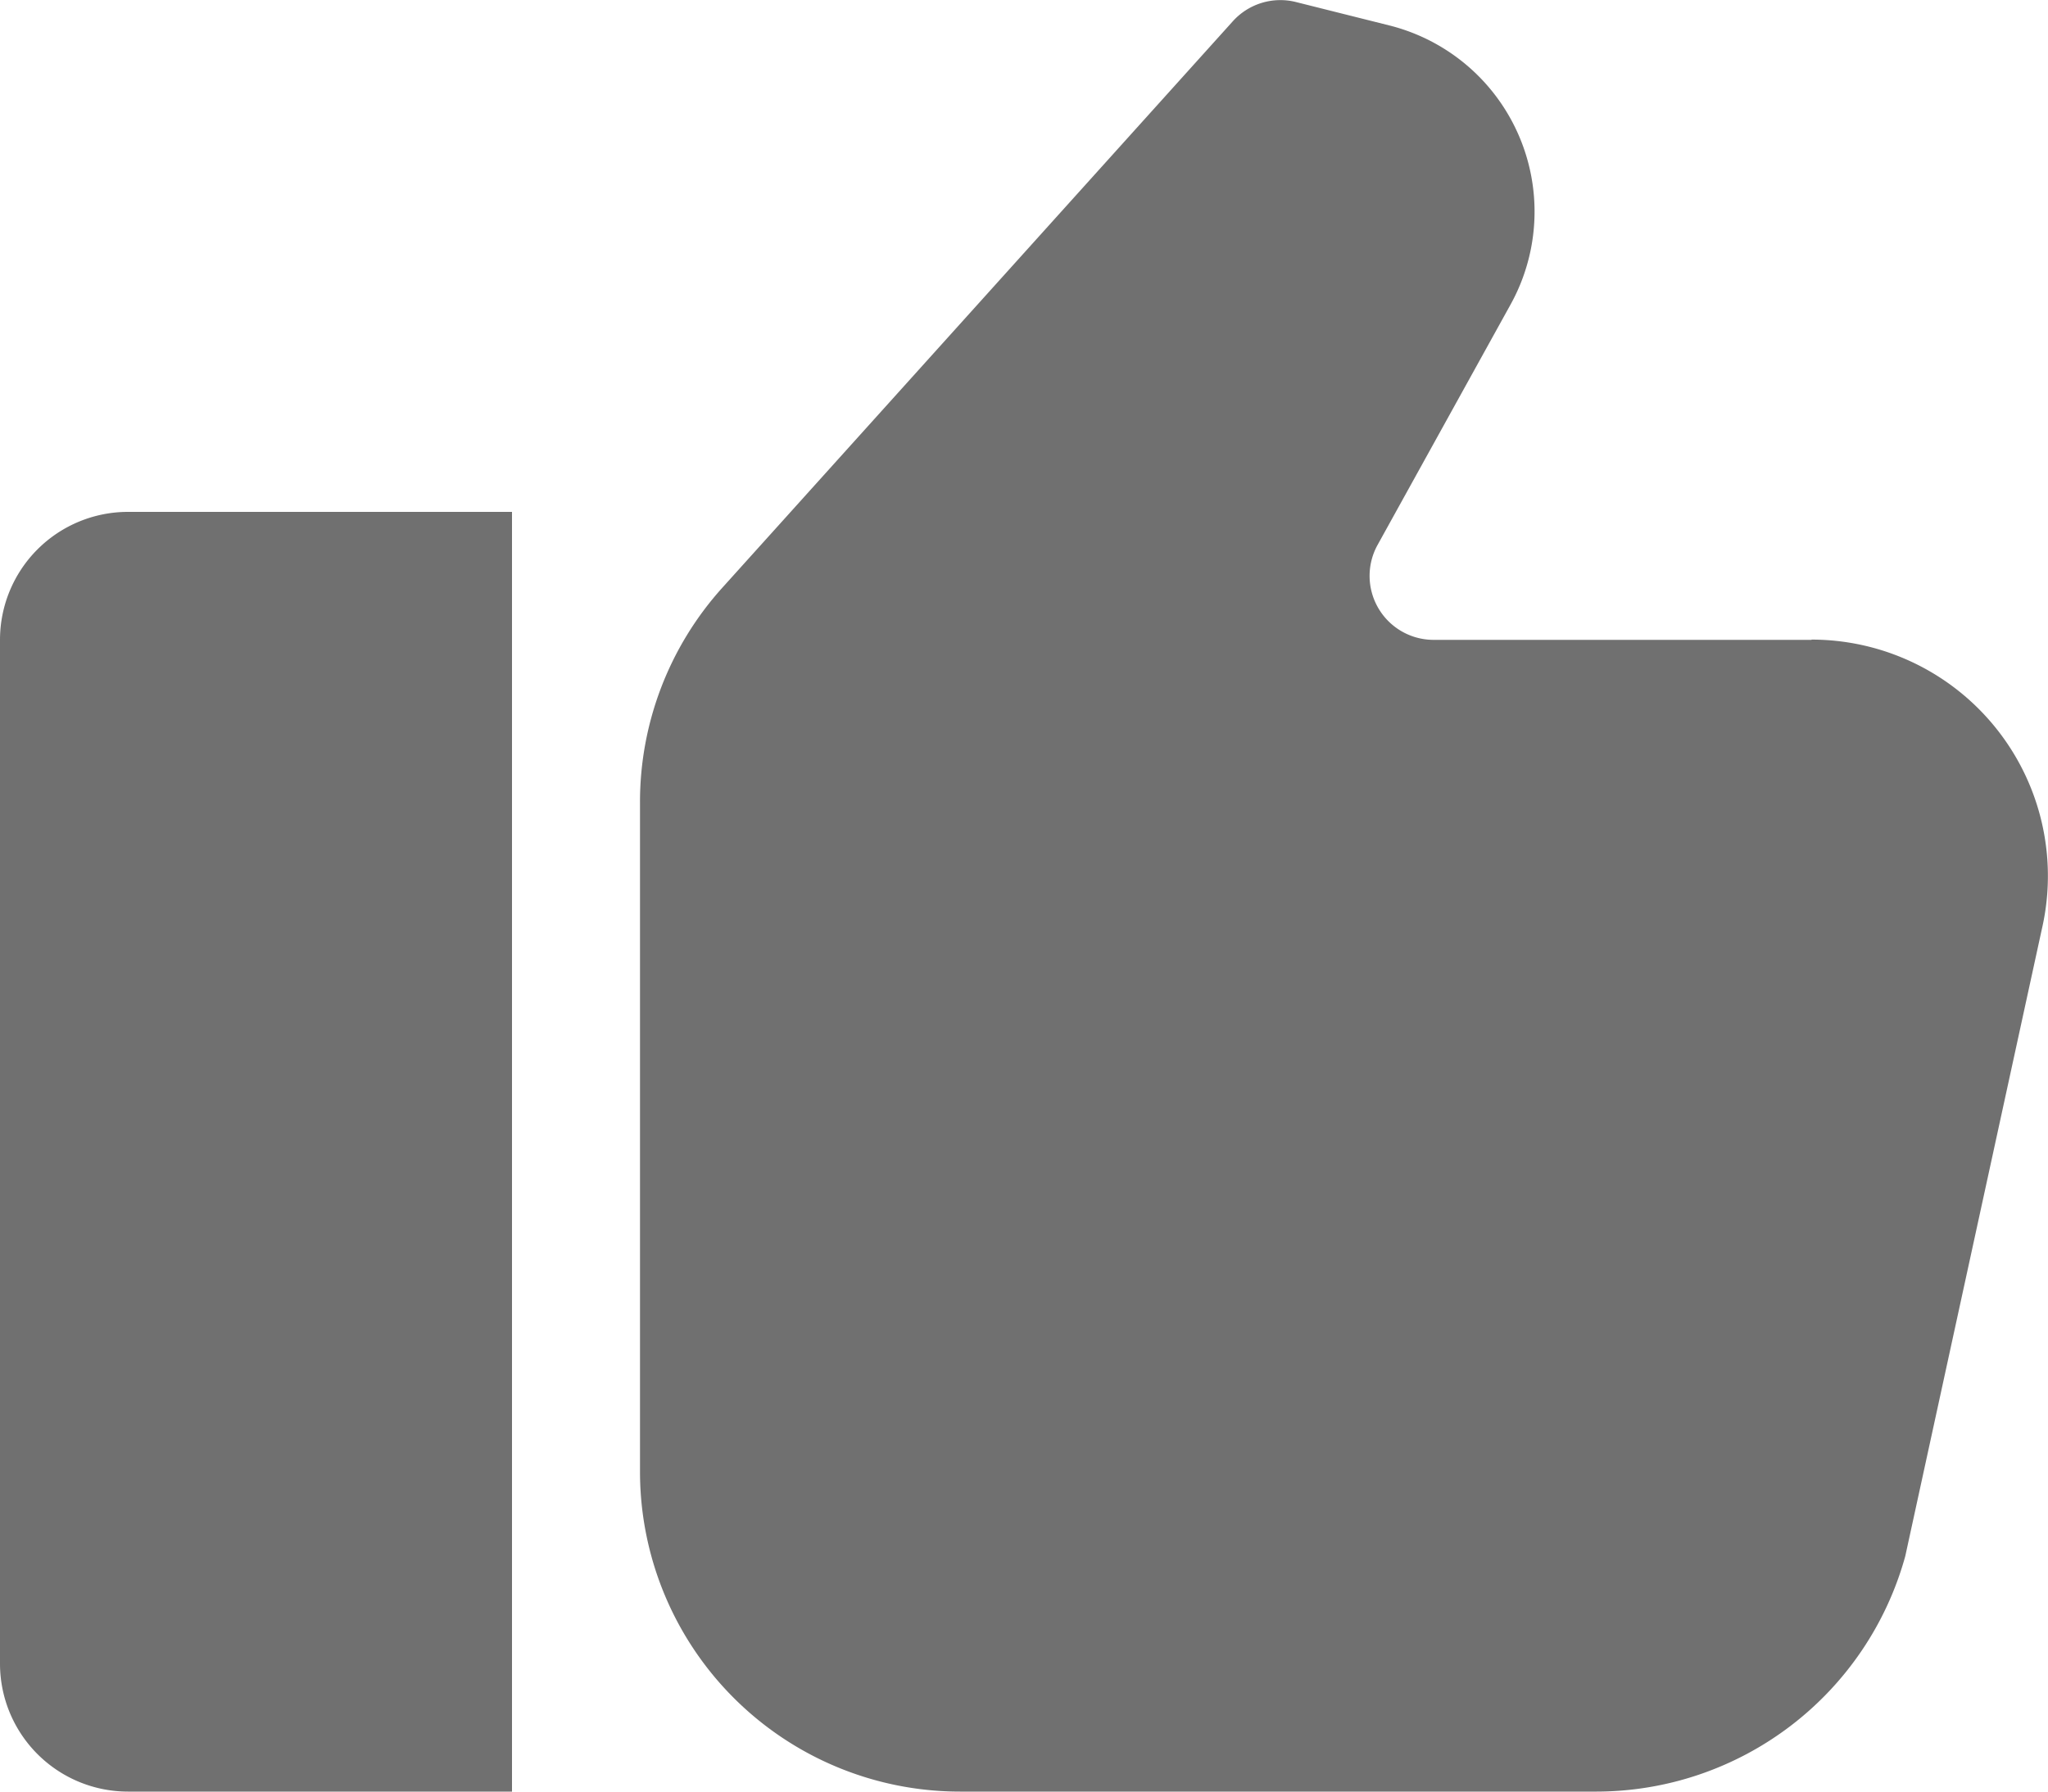 <svg xmlns="http://www.w3.org/2000/svg" width="16" height="14" viewBox="0 0 16 14">
  <g id="like" transform="translate(0 -1)">
    <path id="Path_416" data-name="Path 416" d="M0,1V9a1,1,0,0,0,1,1H4V0H1A1,1,0,0,0,0,1Z" transform="translate(0 5)" fill="#707070"/>
    <path id="Path_417" data-name="Path 417" d="M9.153,5.03H6.2a.5.5,0,0,1-.437-.743L6.8,2.412A1.5,1.5,0,0,0,5.855.229L5.121.045A.5.5,0,0,0,4.628.2L.641,4.625A2.5,2.5,0,0,0,0,6.3V11.53a2.5,2.5,0,0,0,2.5,2.5H7.474A2.506,2.506,0,0,0,9.885,12.19l1.067-4.9a1.847,1.847,0,0,0-1.8-2.262Z" transform="translate(5 0.97)" fill="#707070"/>
  </g>
</svg>

